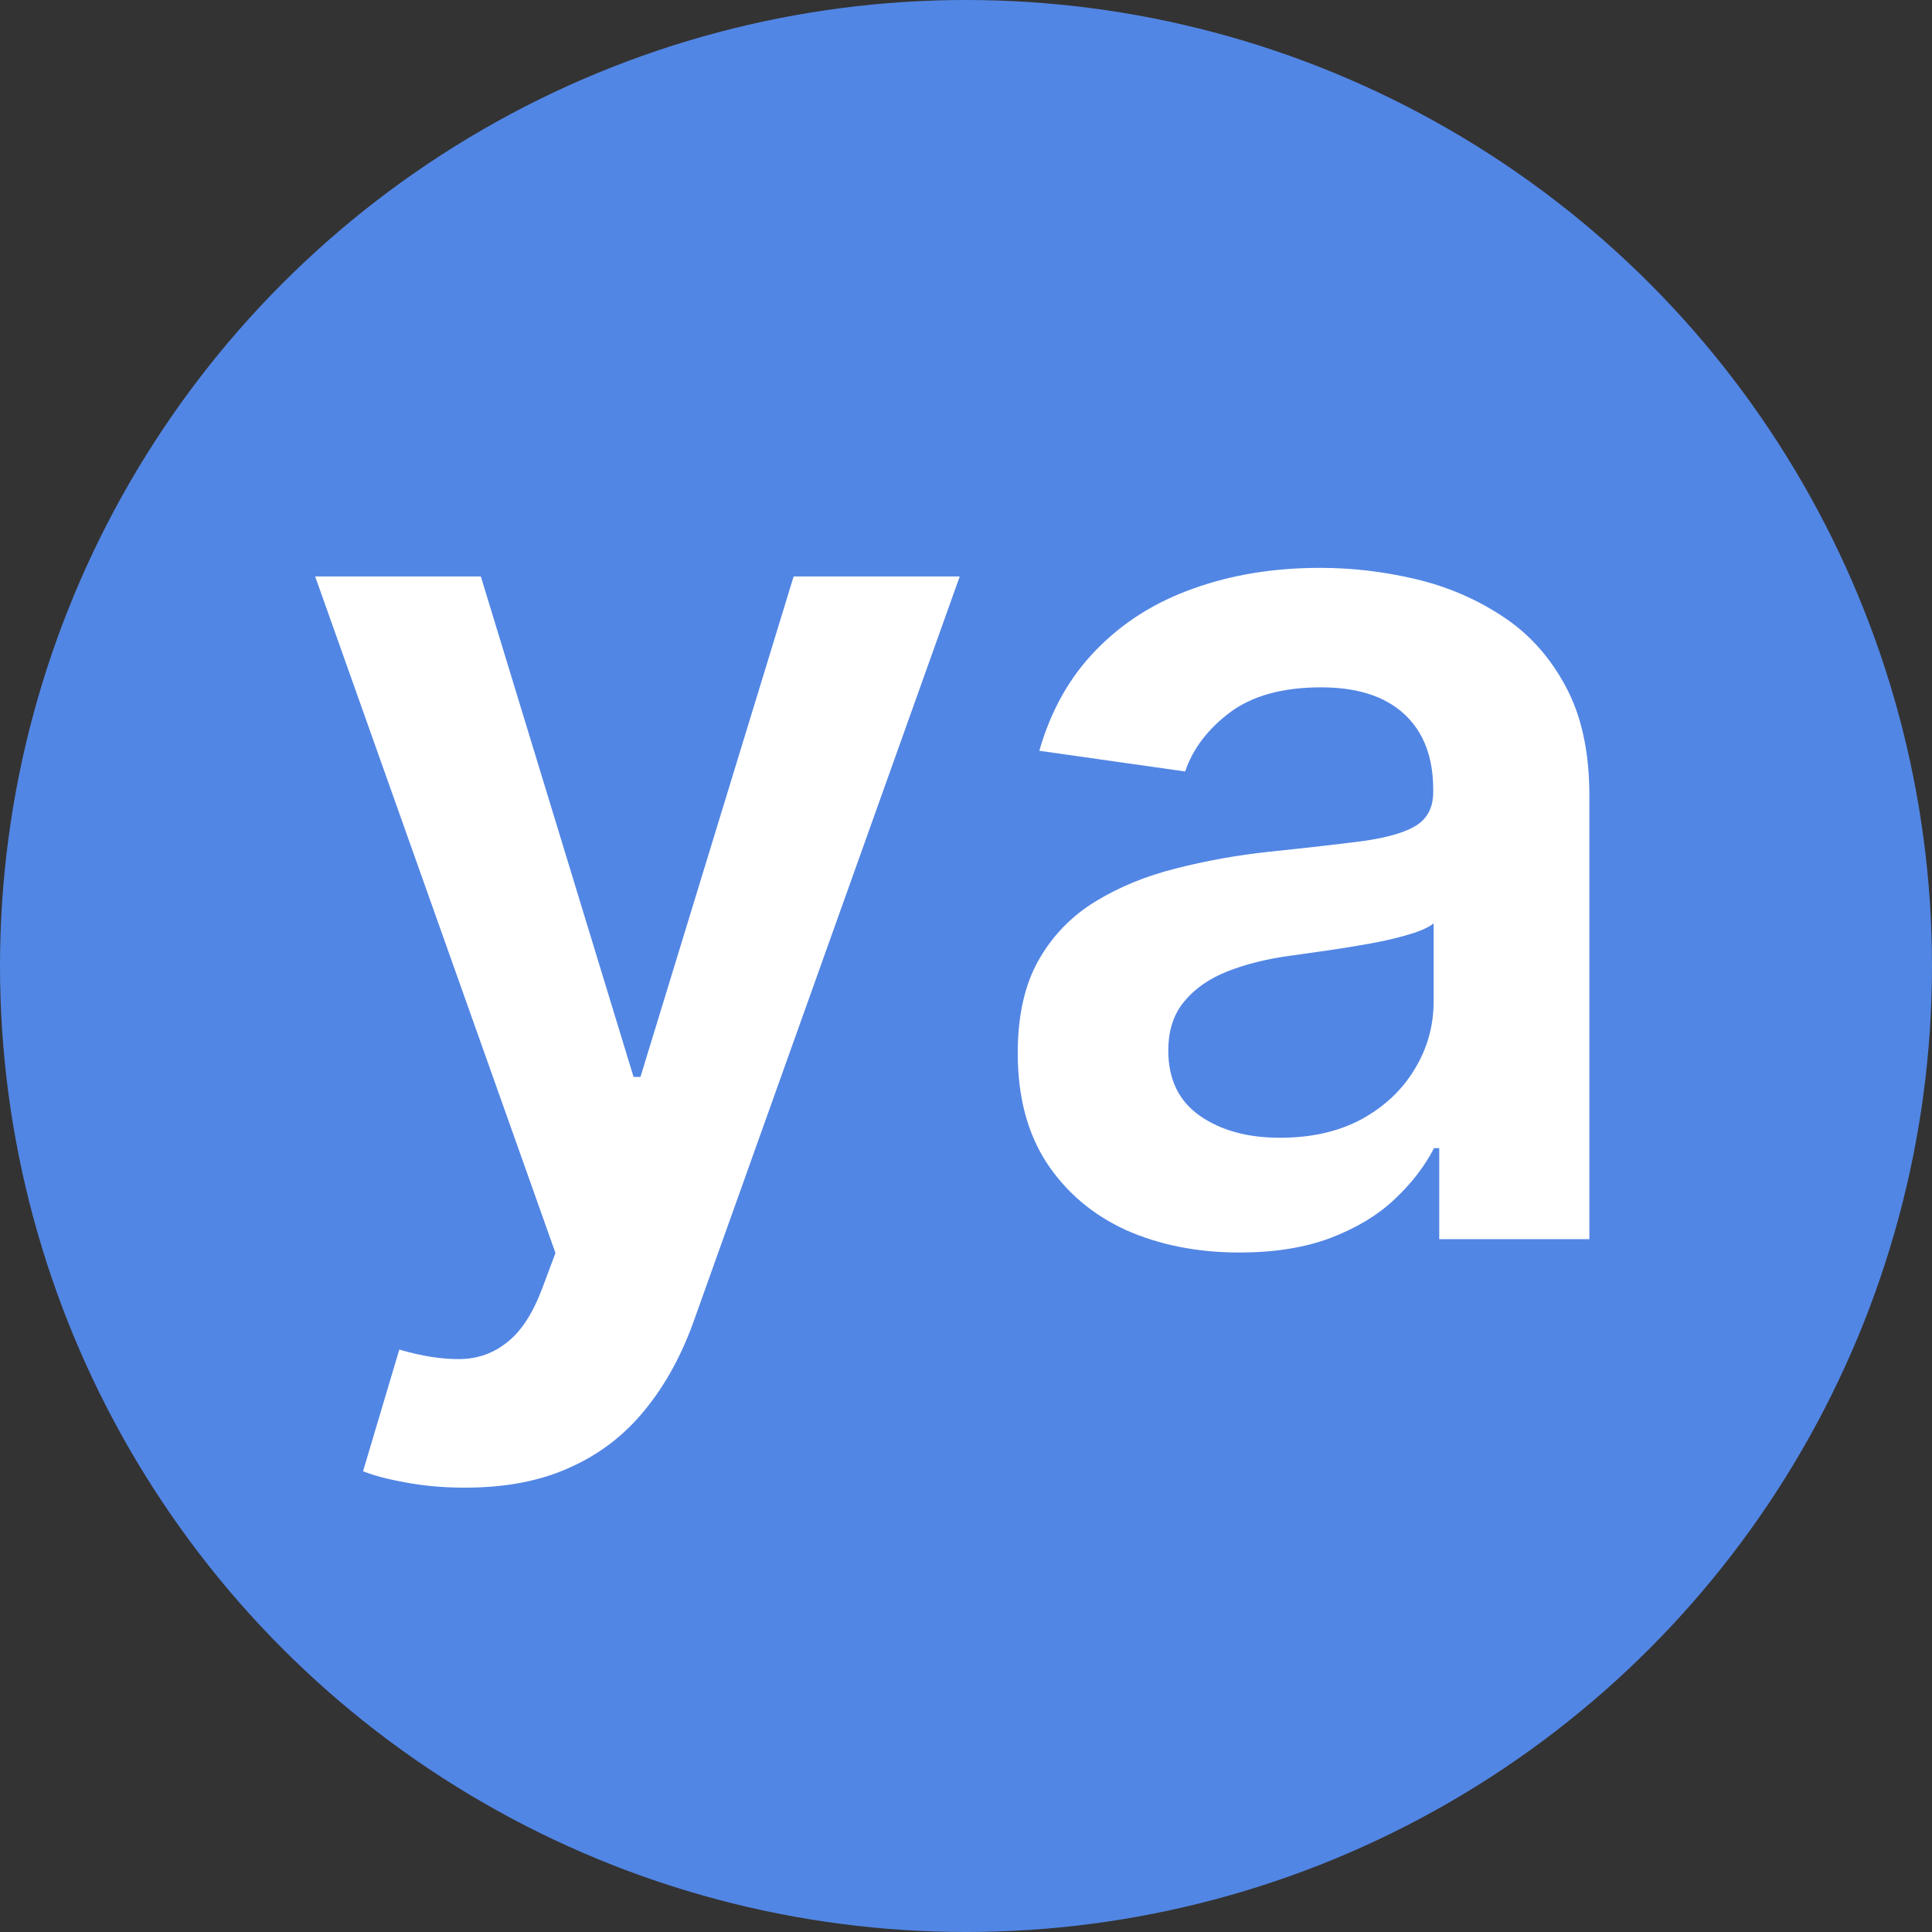 <svg width="100" height="100" viewBox="0 0 100 100" fill="none" xmlns="http://www.w3.org/2000/svg">
<rect x="0" y="0" width="100" height="100" fill="#333333" stroke="none"/>
<circle cx="50" cy="50" r="50" fill="#5286E4"/>
<path d="M64.156 64.83C61.983 64.83 60.025 64.443 58.283 63.669C56.556 62.88 55.187 61.719 54.174 60.185C53.177 58.652 52.678 56.761 52.678 54.513C52.678 52.578 53.035 50.978 53.75 49.712C54.465 48.447 55.44 47.434 56.675 46.675C57.911 45.916 59.303 45.343 60.851 44.956C62.414 44.554 64.029 44.264 65.697 44.085C67.707 43.877 69.337 43.69 70.587 43.527C71.838 43.348 72.746 43.08 73.312 42.723C73.892 42.351 74.183 41.778 74.183 41.003V40.869C74.183 39.187 73.684 37.885 72.686 36.962C71.689 36.038 70.252 35.577 68.376 35.577C66.397 35.577 64.826 36.009 63.665 36.872C62.519 37.736 61.744 38.755 61.342 39.931L53.795 38.86C54.39 36.775 55.373 35.034 56.742 33.634C58.112 32.22 59.787 31.163 61.767 30.463C63.747 29.749 65.935 29.392 68.332 29.392C69.984 29.392 71.629 29.585 73.267 29.972C74.904 30.359 76.401 30.999 77.755 31.892C79.11 32.771 80.197 33.969 81.016 35.488C81.849 37.006 82.266 38.904 82.266 41.182V64.138H74.495V59.426H74.227C73.736 60.379 73.044 61.272 72.15 62.106C71.272 62.924 70.163 63.587 68.823 64.093C67.498 64.584 65.942 64.83 64.156 64.83ZM66.255 58.89C67.878 58.89 69.285 58.57 70.476 57.93C71.666 57.275 72.582 56.411 73.222 55.34C73.877 54.268 74.205 53.099 74.205 51.834V47.792C73.952 48 73.52 48.194 72.91 48.372C72.314 48.551 71.644 48.707 70.9 48.841C70.156 48.975 69.419 49.094 68.689 49.199C67.96 49.303 67.327 49.392 66.791 49.467C65.585 49.63 64.506 49.898 63.553 50.27C62.6 50.643 61.849 51.164 61.298 51.834C60.747 52.489 60.471 53.337 60.471 54.379C60.471 55.868 61.015 56.992 62.102 57.751C63.188 58.51 64.573 58.89 66.255 58.89Z" fill="white"/>
<path d="M24.062 77C22.96 77 21.94 76.911 21.002 76.732C20.079 76.568 19.343 76.375 18.792 76.151L20.667 69.854C21.843 70.197 22.893 70.36 23.816 70.346C24.739 70.331 25.55 70.04 26.25 69.475C26.965 68.924 27.568 68.001 28.059 66.706L28.751 64.852L16.313 29.838H24.888L32.793 55.741H33.15L41.078 29.838H49.675L35.941 68.291C35.301 70.107 34.453 71.663 33.396 72.958C32.339 74.268 31.044 75.266 29.51 75.951C27.992 76.65 26.176 77 24.062 77Z" fill="white"/>
</svg>

